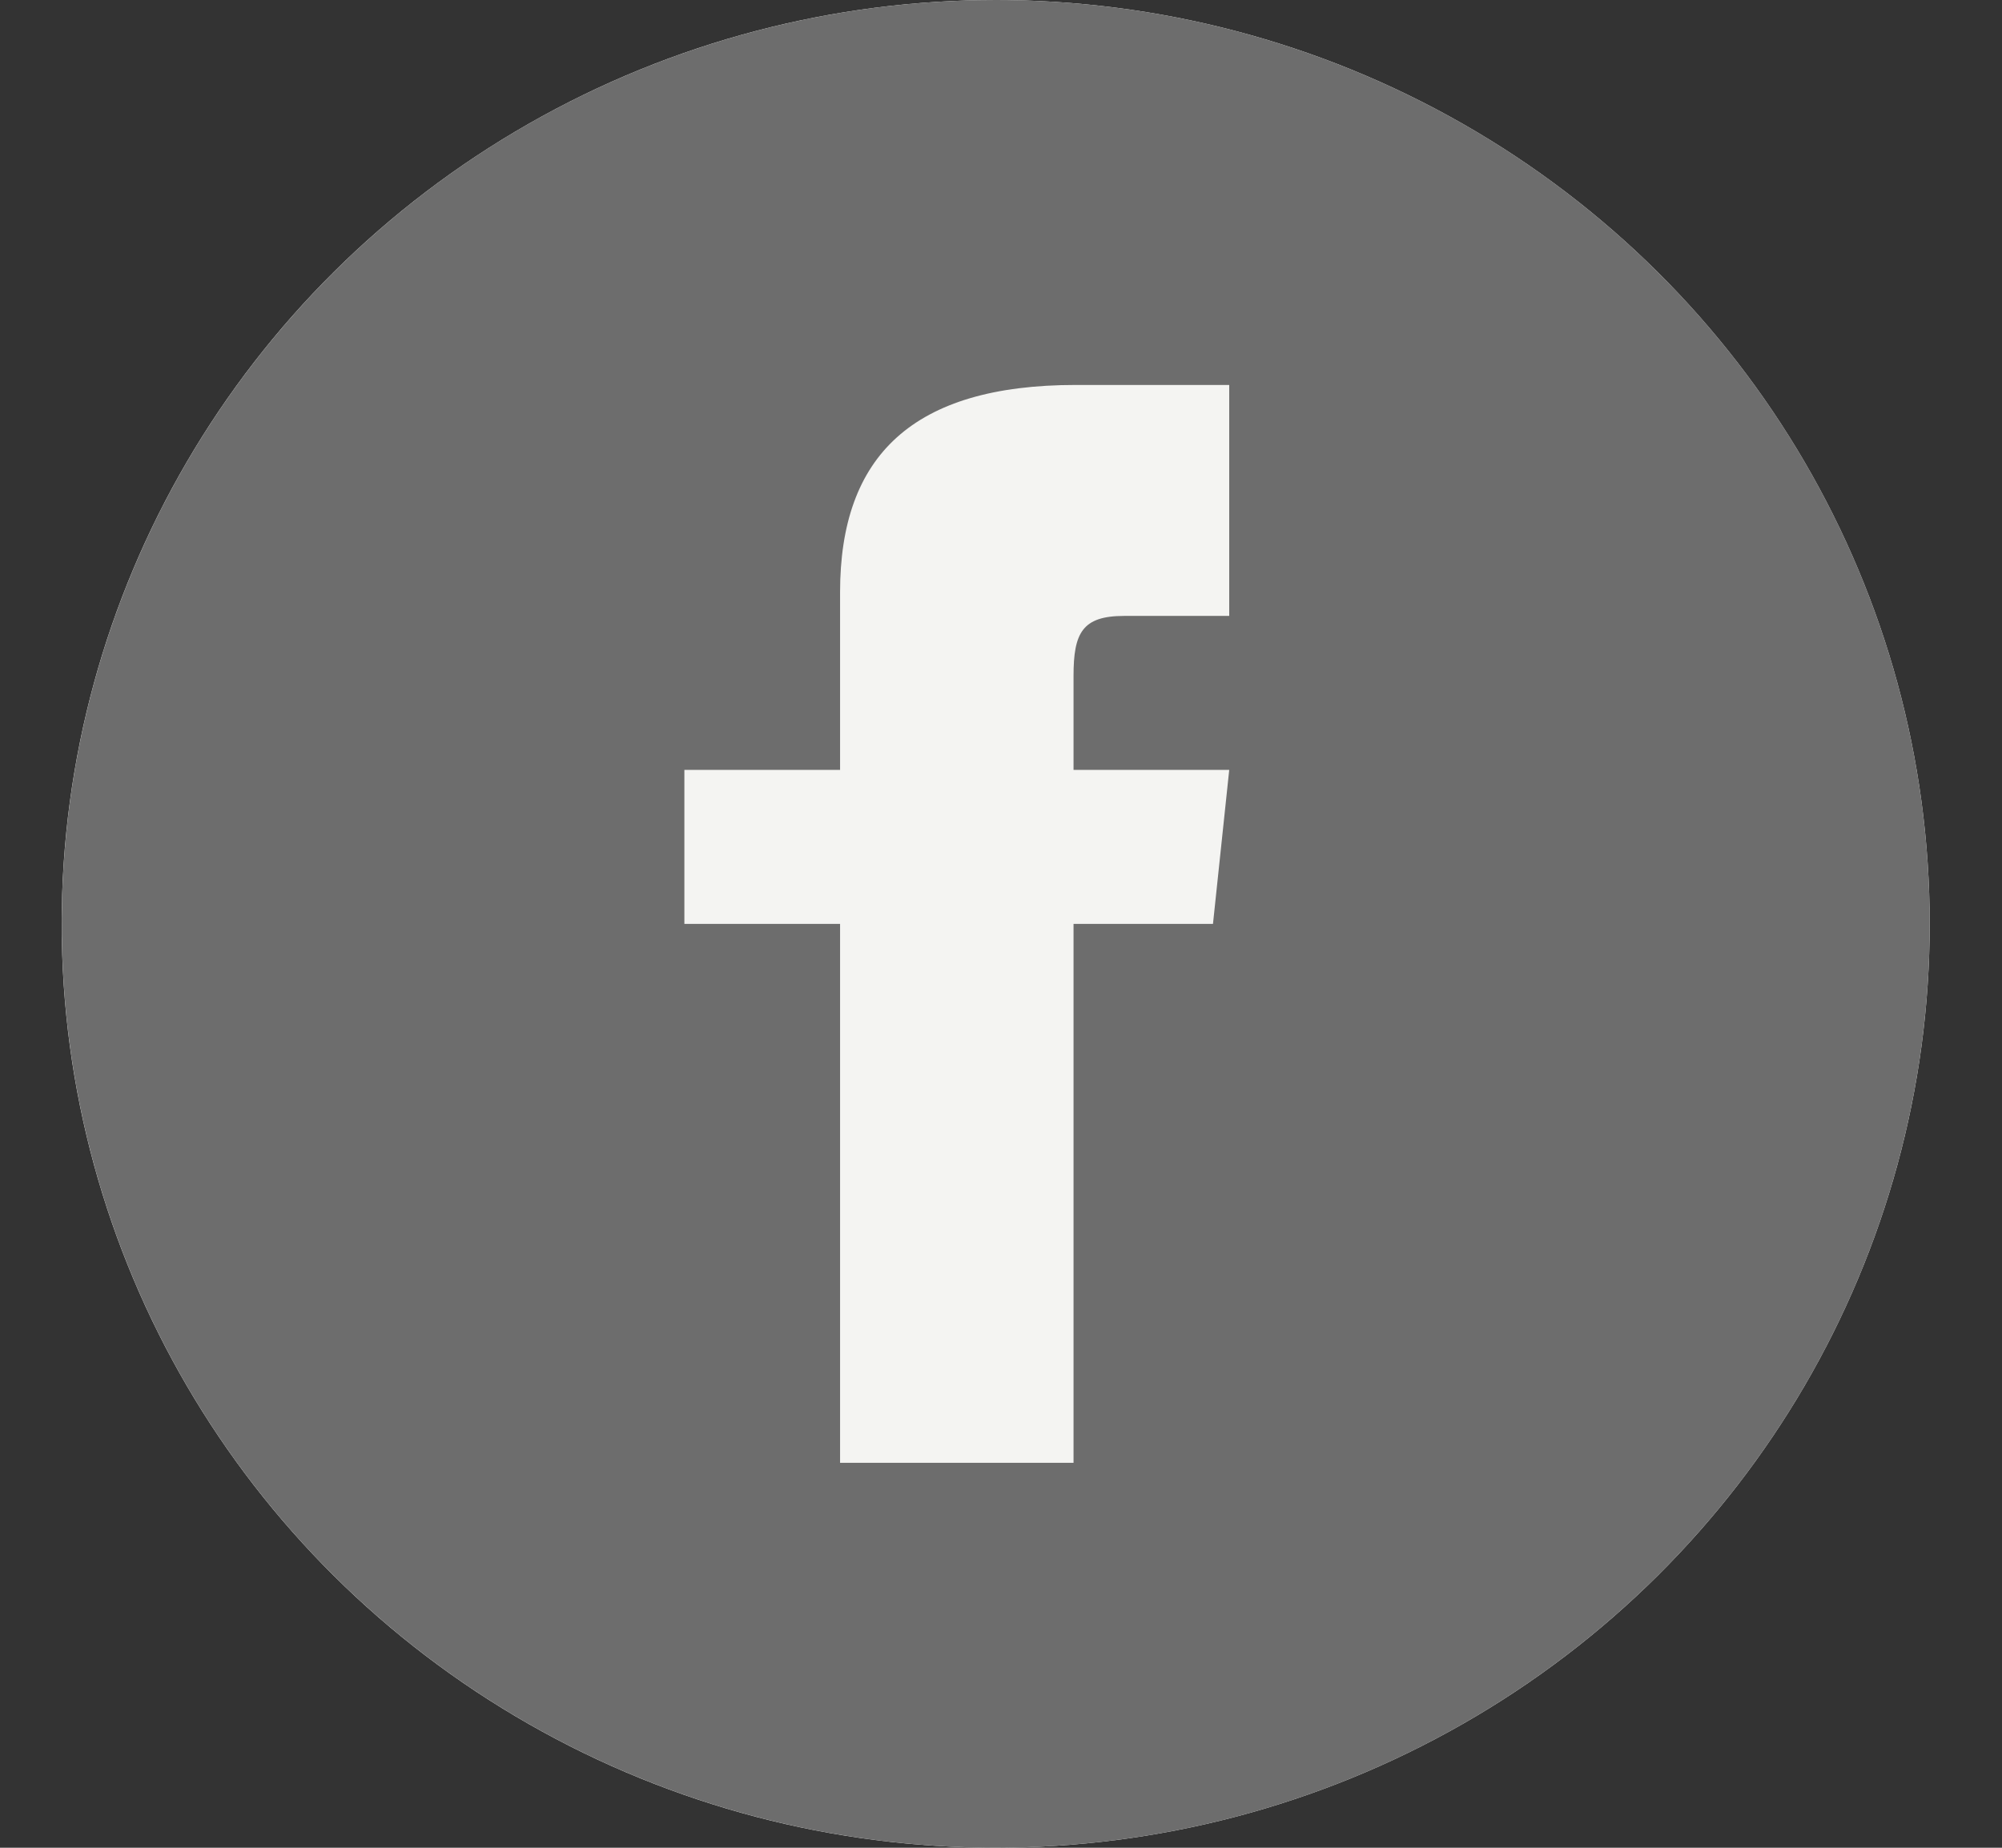 <svg width="26" height="24" viewBox="0 0 26 24" fill="none" xmlns="http://www.w3.org/2000/svg">
<rect x="0" y="0" width="26" height="24" fill="#333333" stroke="none"/>
<ellipse cx="12.931" cy="12" rx="12.13" ry="12" fill="#F4F4F2"/>
<path d="M12.931 0C10.532 0 8.187 0.704 6.192 2.022C4.198 3.341 2.643 5.215 1.725 7.408C0.807 9.601 0.567 12.013 1.035 14.341C1.503 16.669 2.658 18.807 4.354 20.485C6.051 22.163 8.212 23.306 10.565 23.769C12.918 24.232 15.357 23.995 17.573 23.087C19.79 22.178 21.684 20.64 23.017 18.667C24.35 16.694 25.061 14.373 25.061 12C25.061 8.817 23.784 5.765 21.509 3.515C19.234 1.264 16.148 0 12.931 0ZM15.964 8H14.599C14.056 8 13.942 8.221 13.942 8.778V10H15.964L15.753 12H13.942V19H10.91V12H8.888V10H10.91V7.692C10.91 5.923 11.851 5 13.972 5H15.964V8Z" fill="#6D6D6D"/>
</svg>
